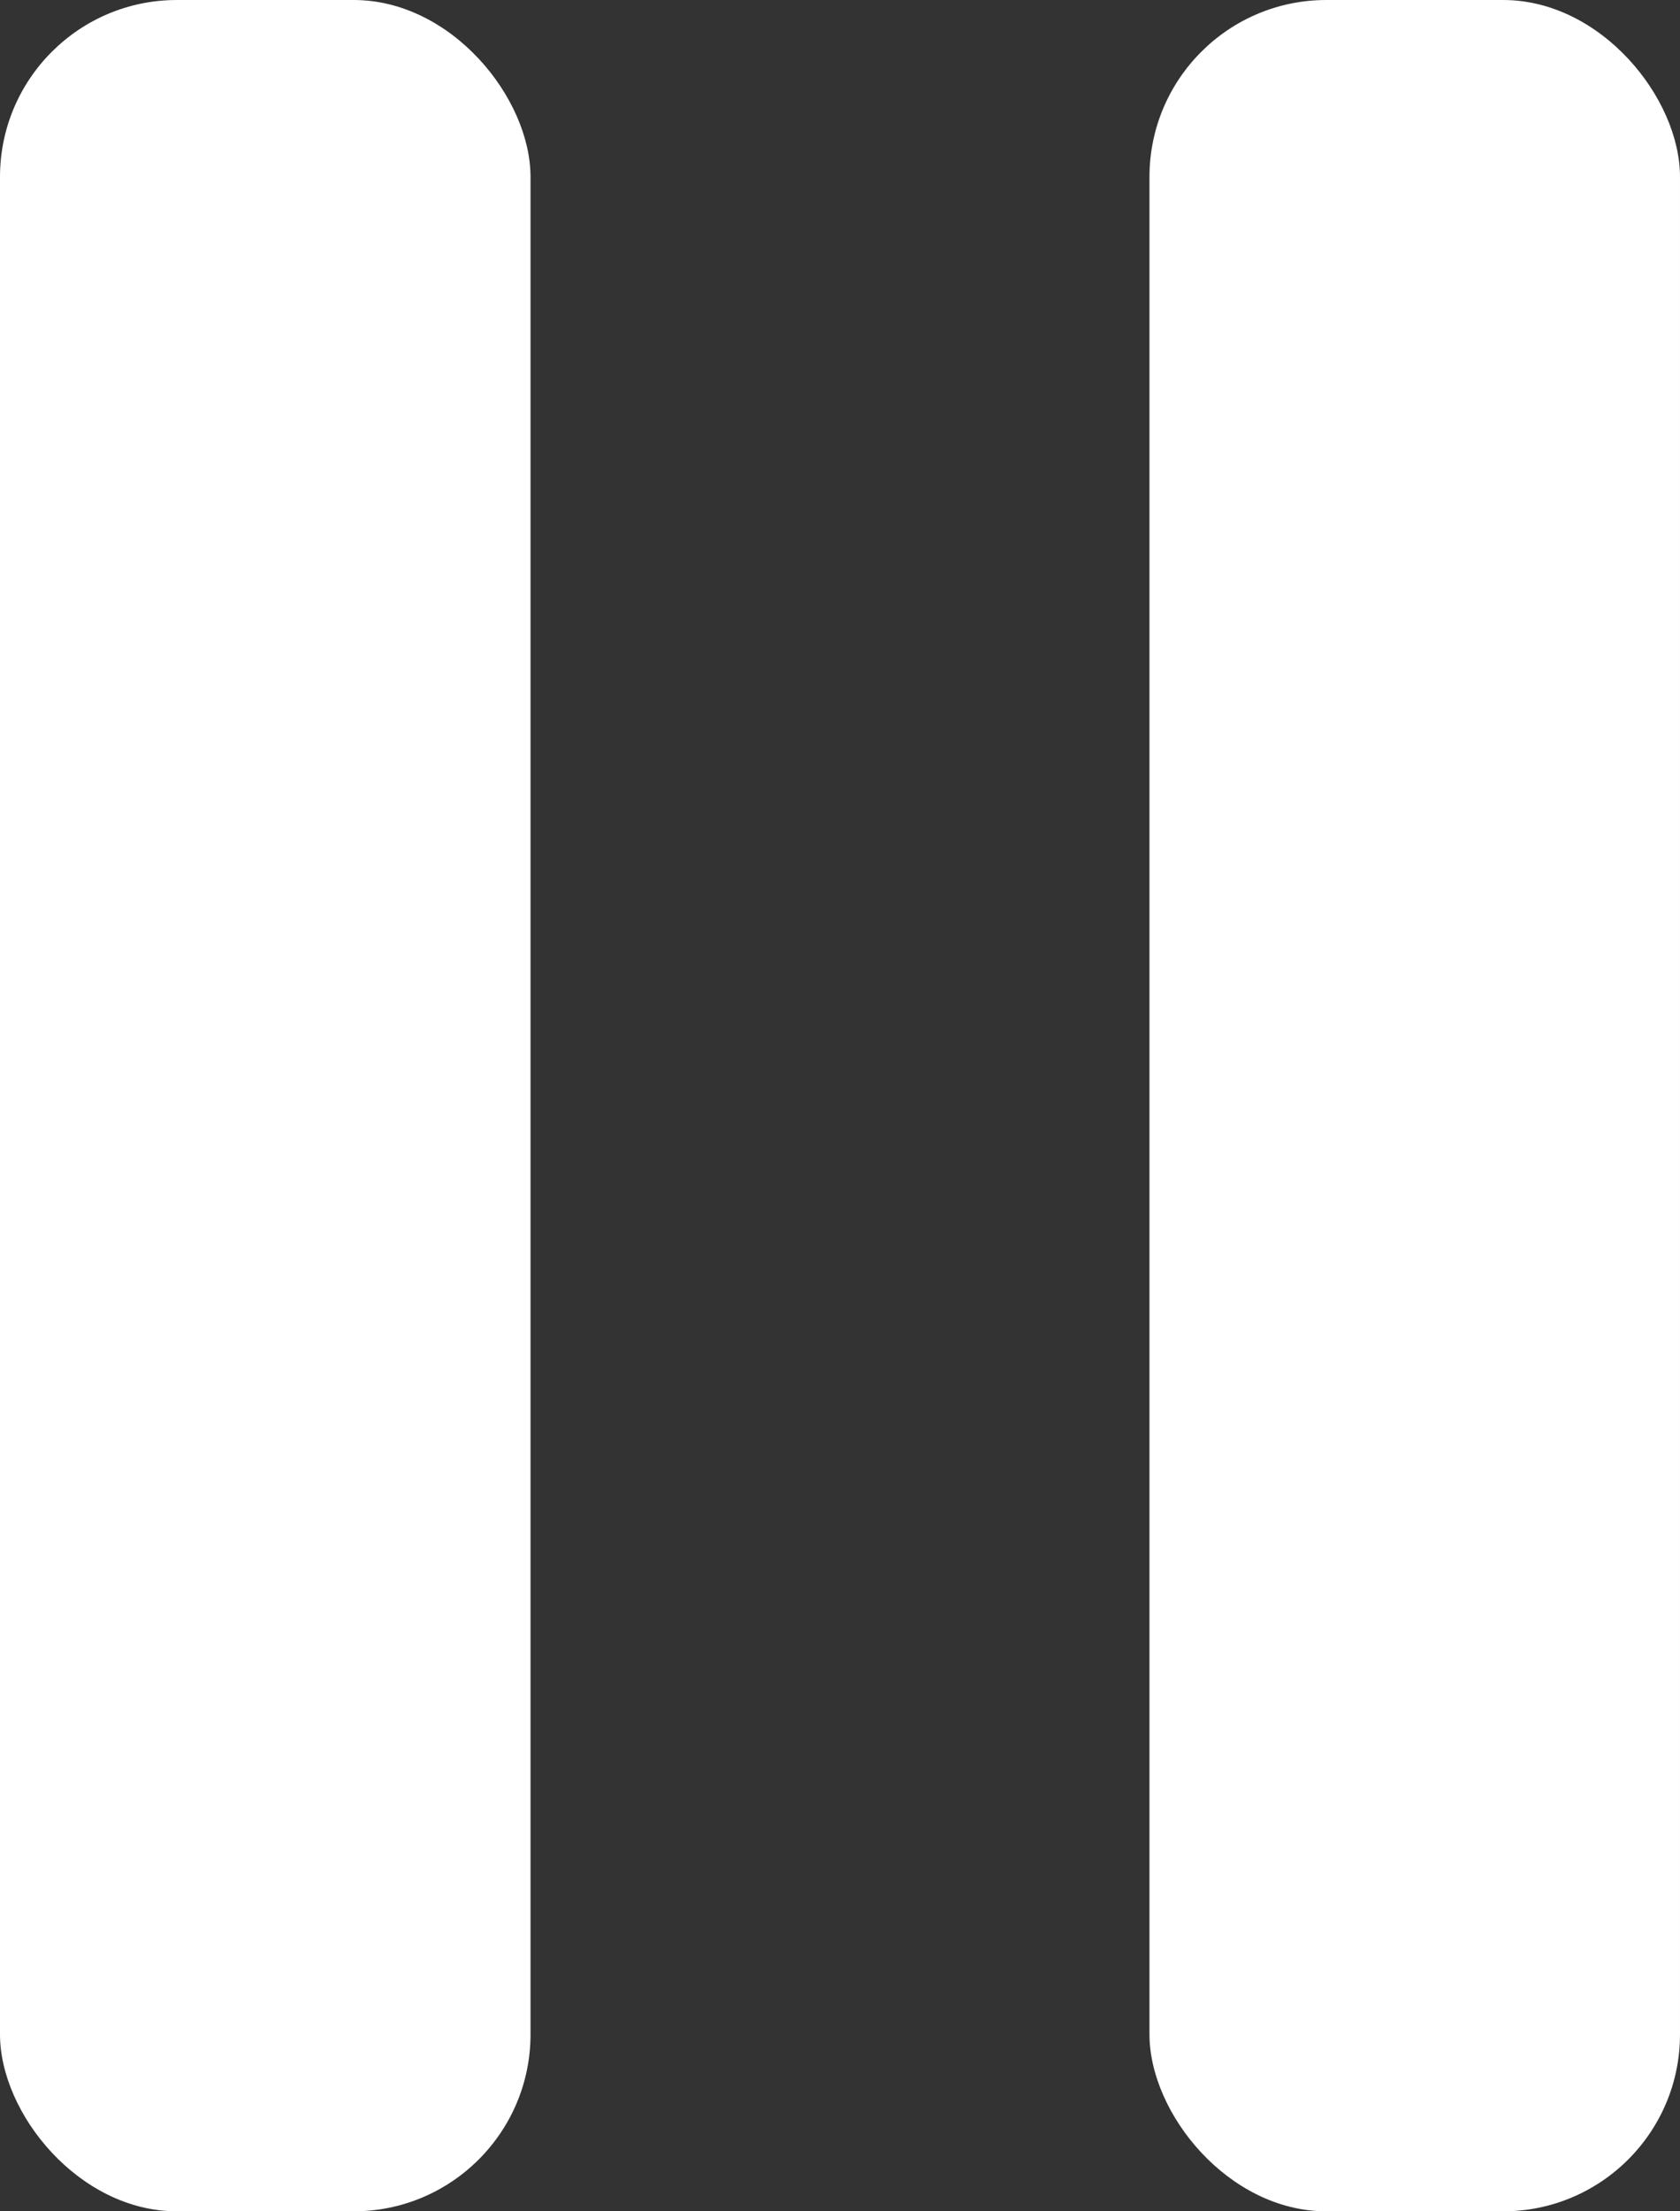 <svg width="19" height="25" viewBox="0 0 19 25" fill="none" xmlns="http://www.w3.org/2000/svg">
<rect x="0" y="0" width="19" height="25" fill="#333333" stroke="none"/>
<rect width="6" height="25" rx="2" fill="white"/>
<rect x="13" width="6" height="25" rx="2" fill="white"/>
</svg>
